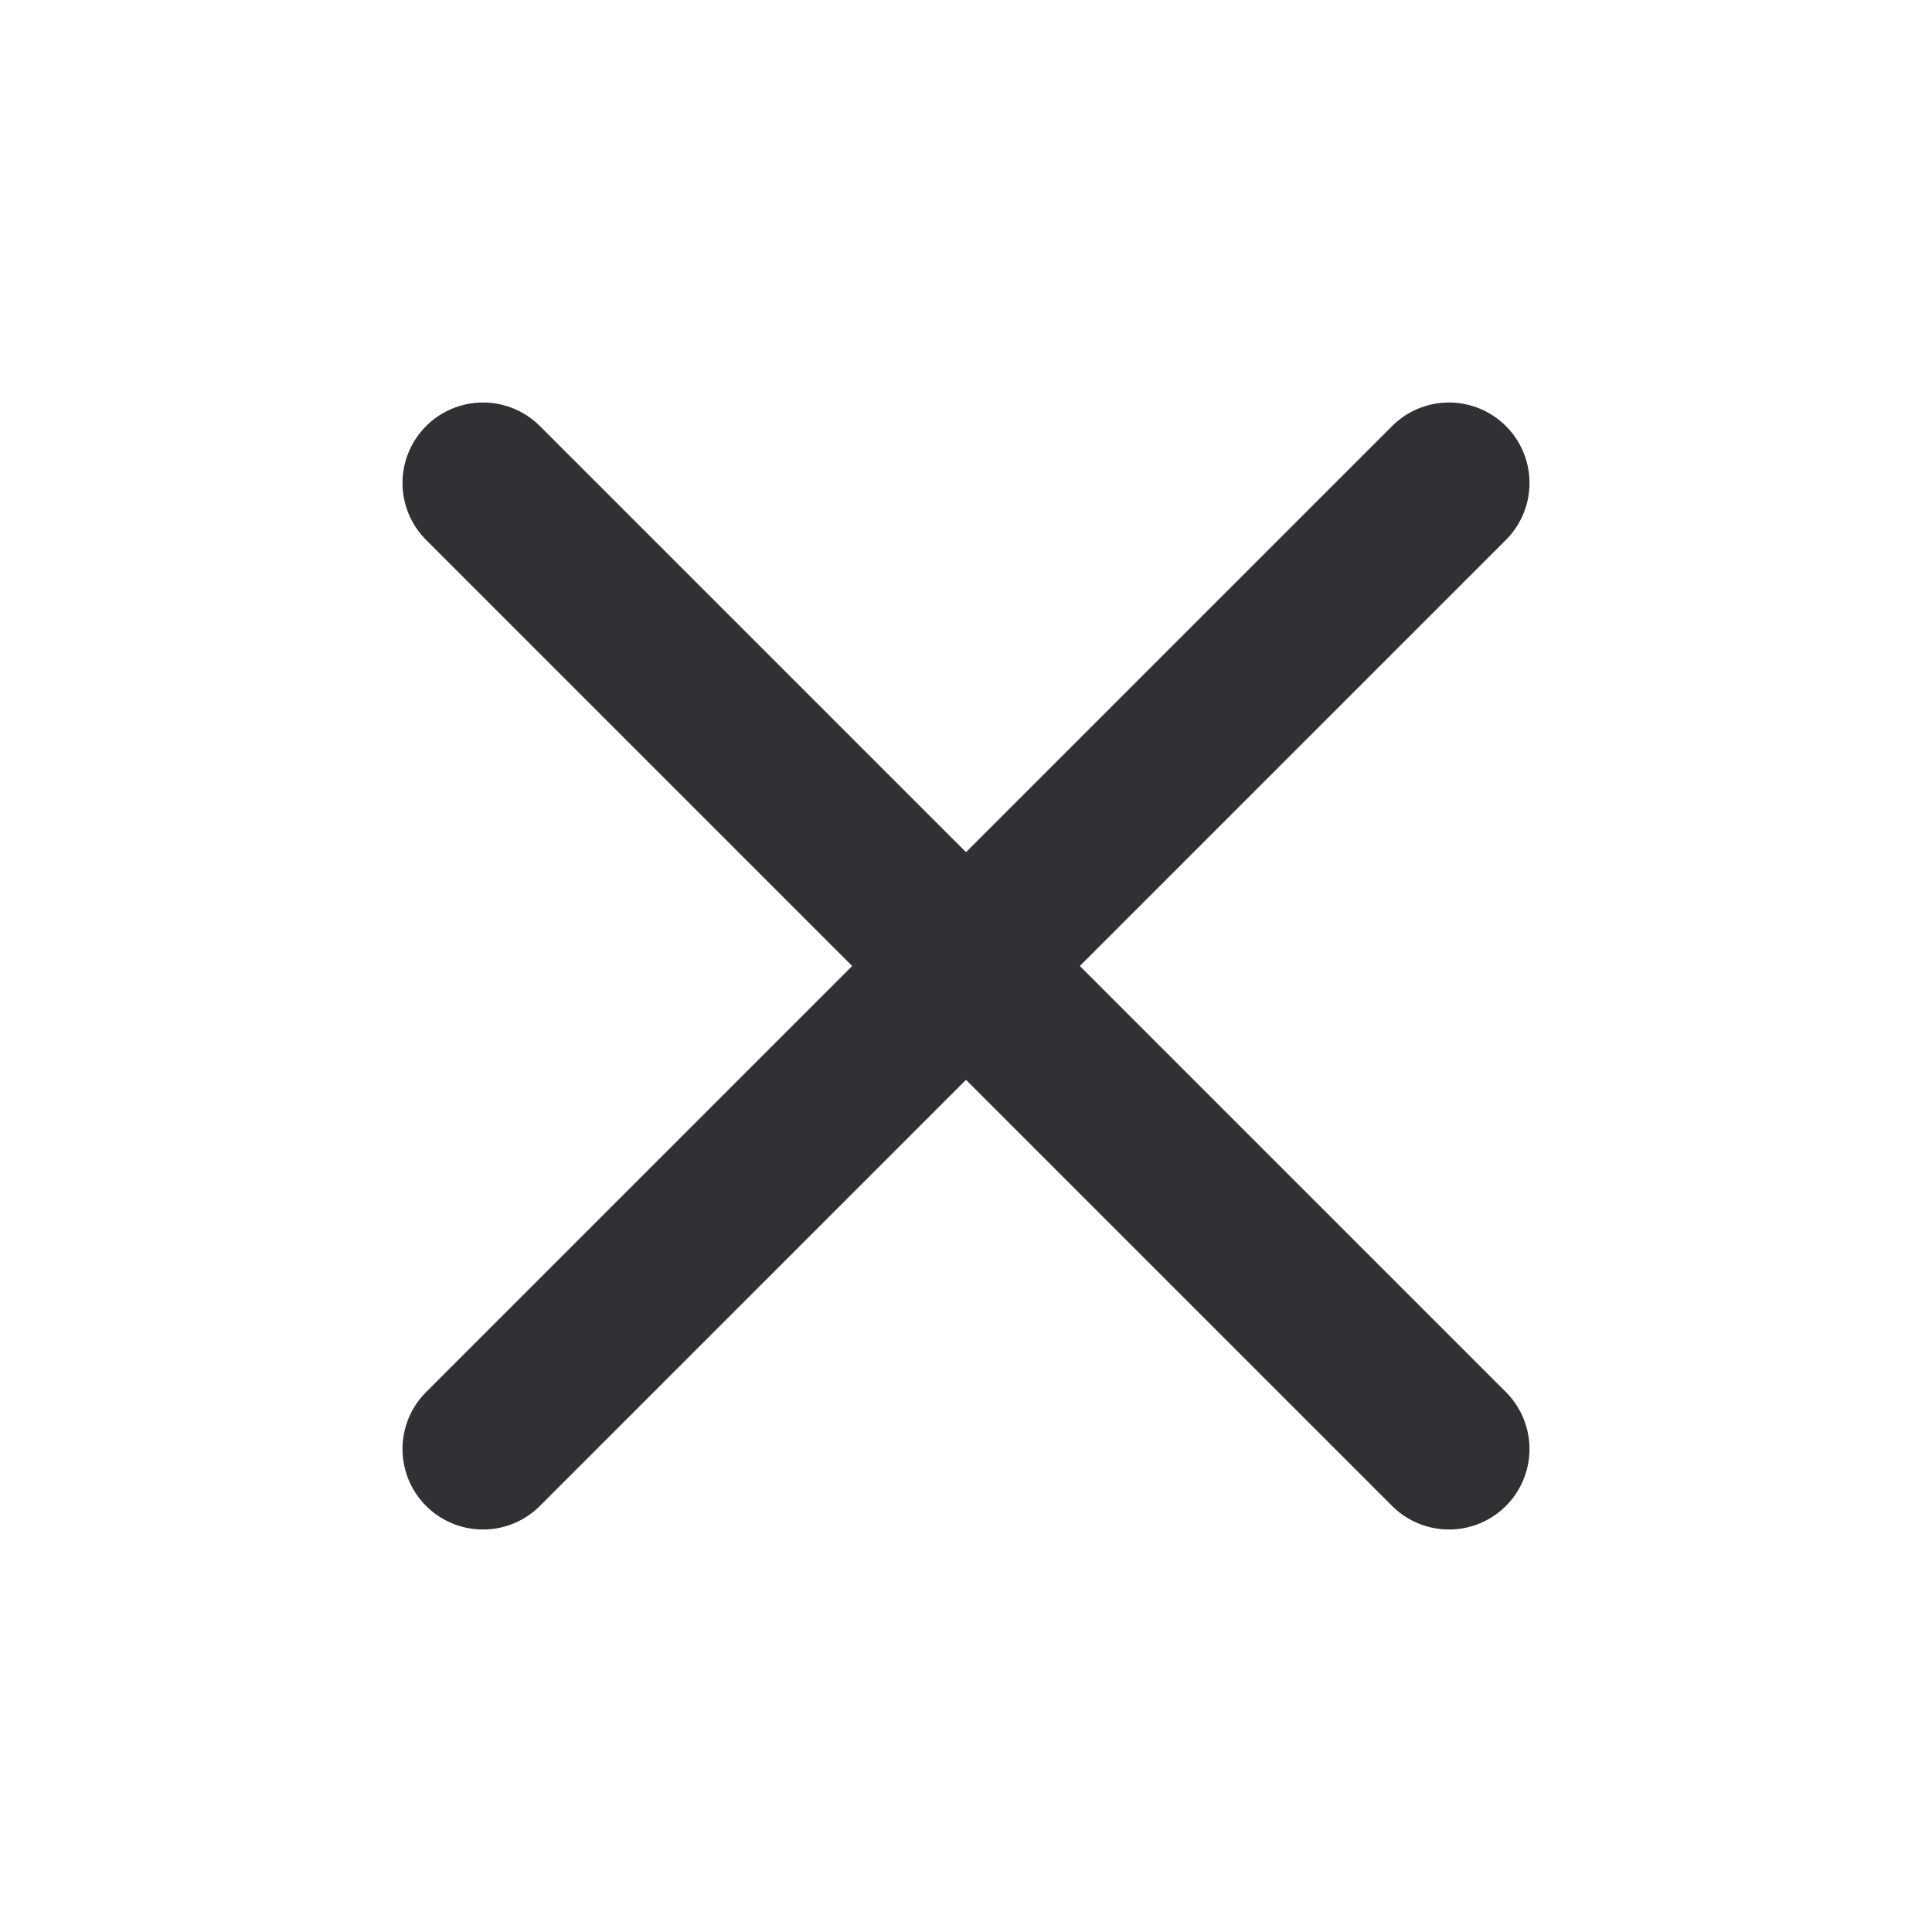 <svg width="24" height="24" viewBox="0 0 24 24" fill="none" xmlns="http://www.w3.org/2000/svg">
<path d="M18 6L6 18M6 6L18 18" stroke="#313135" stroke-width="2" stroke-linecap="round" stroke-linejoin="round"/>
</svg>
